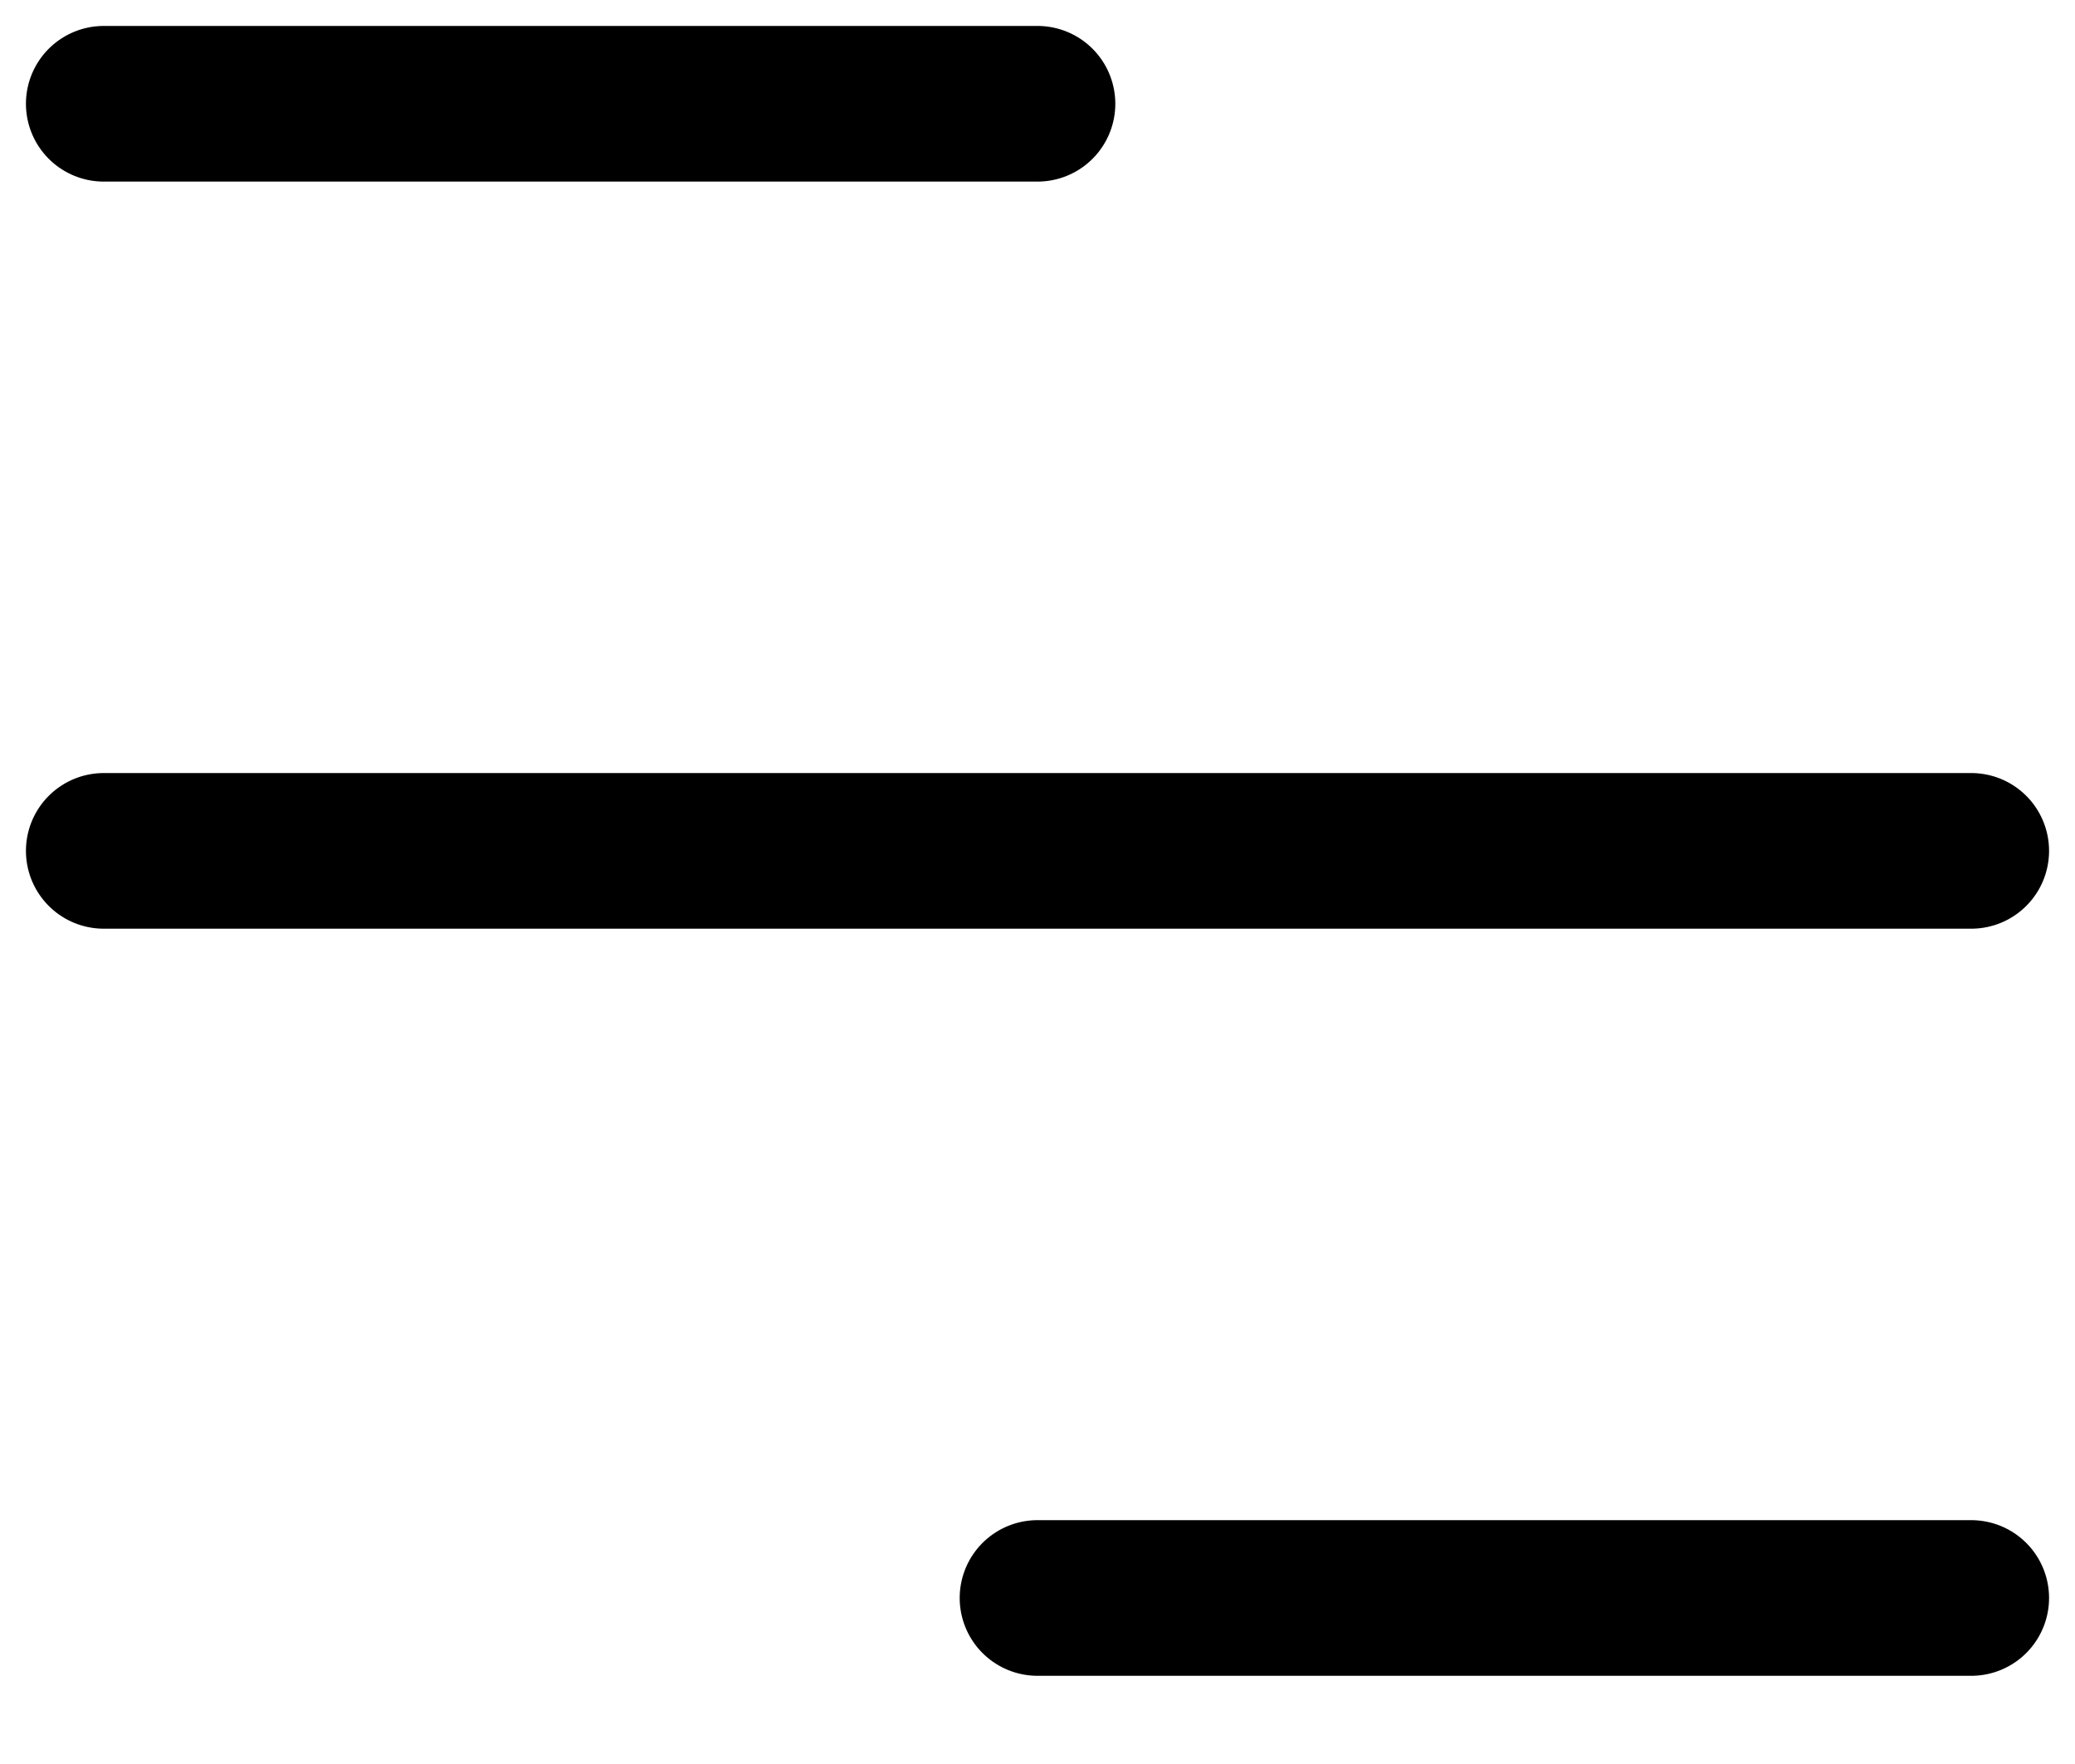 <svg viewBox="0 0 20 17" fill="currentColor"><path strokeWidth="1.5" strokeLinecap="round" strokeLinejoin="round" d="M1 1H10" fill="none" stroke="currentColor" stroke-width="1.5" stroke-linecap="round" stroke-linejoin="round" /><path strokeWidth="1.5" strokeLinecap="round" strokeLinejoin="round" d="M1 8.2L19 8.2" fill="none" stroke="currentColor" stroke-width="1.5" stroke-linecap="round" stroke-linejoin="round" /><path strokeWidth="1.5" strokeLinecap="round" strokeLinejoin="round" d="M10 15.4H19" fill="none" stroke="currentColor" stroke-width="1.5" stroke-linecap="round" stroke-linejoin="round" /></svg>
